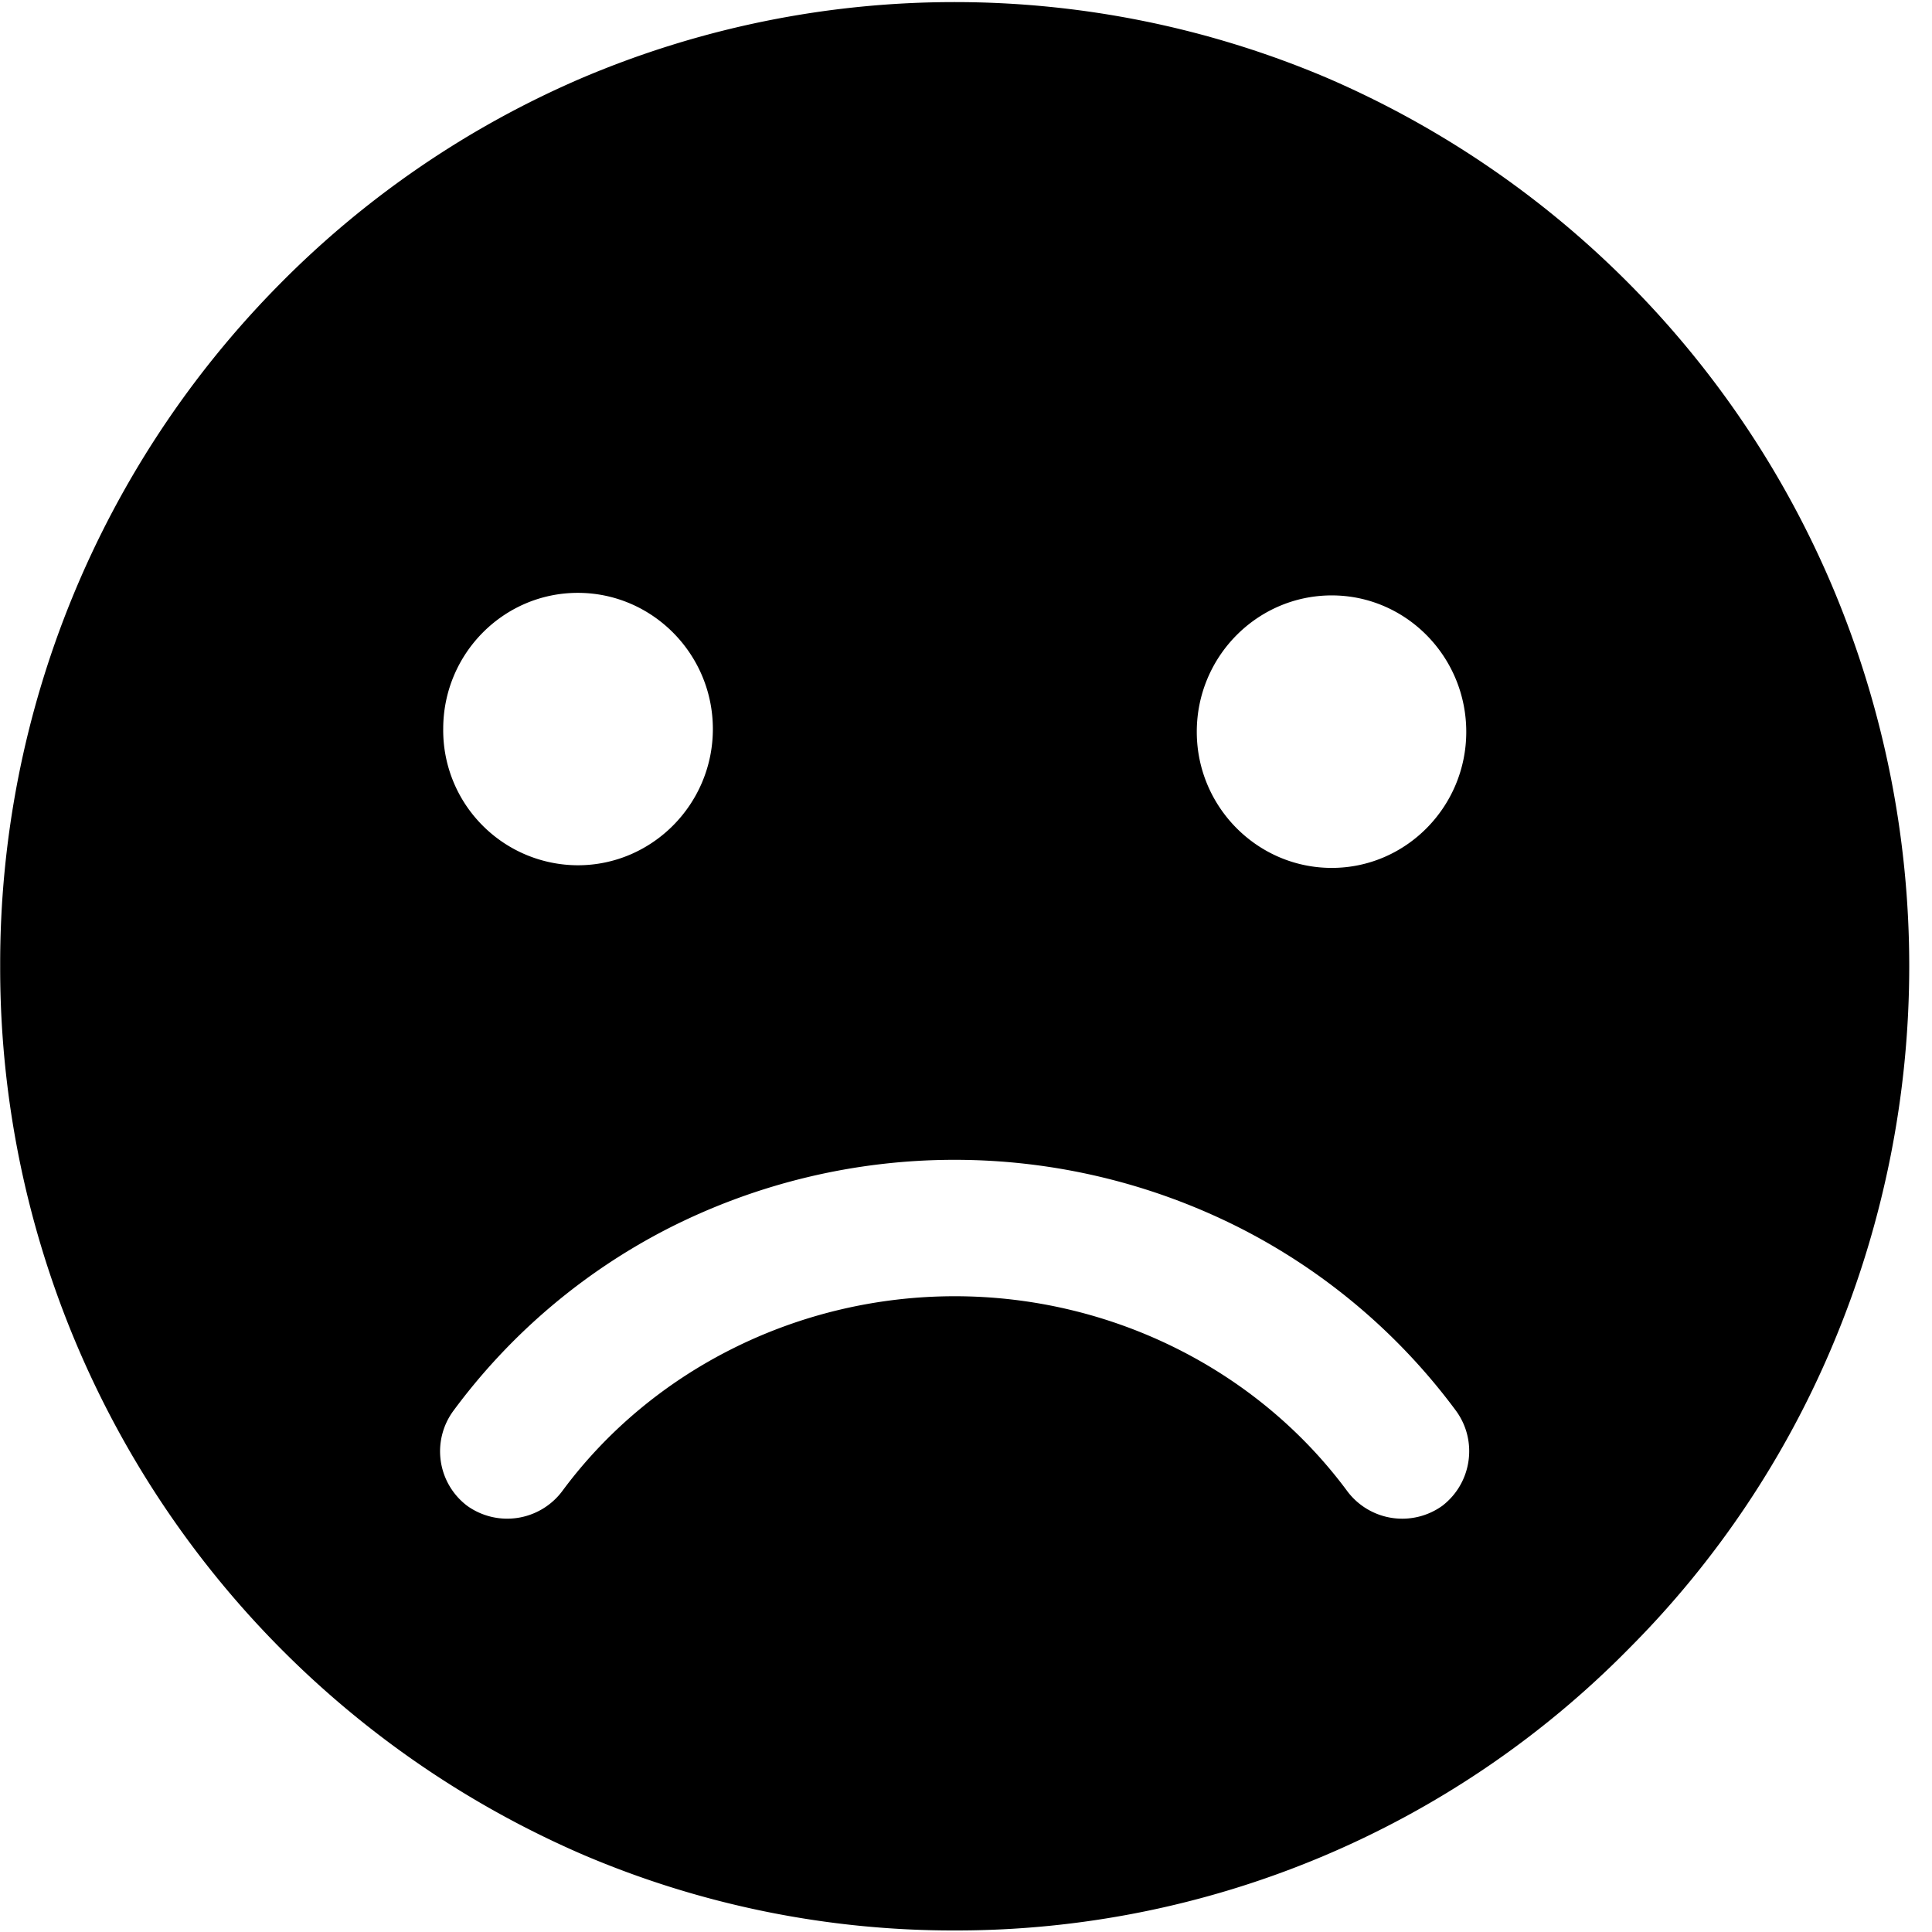 <?xml version="1.0" standalone="no"?><!DOCTYPE svg PUBLIC "-//W3C//DTD SVG 1.1//EN" "http://www.w3.org/Graphics/SVG/1.1/DTD/svg11.dtd"><svg t="1558520347525" class="icon" style="" viewBox="0 0 1024 1024" version="1.1" xmlns="http://www.w3.org/2000/svg" p-id="2496" xmlns:xlink="http://www.w3.org/1999/xlink" width="200" height="200"><defs><style type="text/css"></style></defs><path d="M972.125 313.088a510.231 510.231 0 0 0-269.265-272.012 505.018 505.018 0 0 0-393.821 0A504.902 504.902 0 0 0 148.247 150.575 512.047 512.047 0 0 0 0.093 512.07a512 512 0 0 0 308.992 470.993 499.828 499.828 0 0 0 196.934 40.122 500.433 500.433 0 0 0 357.609-149.667c46.406-46.545 83.247-101.702 108.474-162.397a517.213 517.213 0 0 0 0.023-398.033z m-266.263 2.49c39.284 0 71.284 32.396 71.284 72.308 0 39.727-32 72.122-71.284 72.122-39.401 0-71.54-32.396-71.54-72.122-0.023-39.913 32.116-72.308 71.54-72.308z m-399.593-1.35c39.401 0 71.564 32.372 71.564 72.169s-32.14 72.215-71.564 72.215a71.494 71.494 0 0 1-50.735-21.318 71.447 71.447 0 0 1-20.62-51.014c0-39.727 31.953-72.052 71.354-72.052z m458.17 483.887a36.399 36.399 0 0 1-50.083-7.401c-47.919-65.024-125.836-103.68-208.314-103.68s-160.419 38.656-208.244 103.564a36.445 36.445 0 0 1-50.153 7.54 36.212 36.212 0 0 1-7.284-50.455 326.237 326.237 0 0 1 114.083-96.721 334.801 334.801 0 0 1 302.988 0 326.865 326.865 0 0 1 114.292 96.791c11.636 15.942 8.401 38.307-7.284 50.362z" p-id="2497"></path></svg>